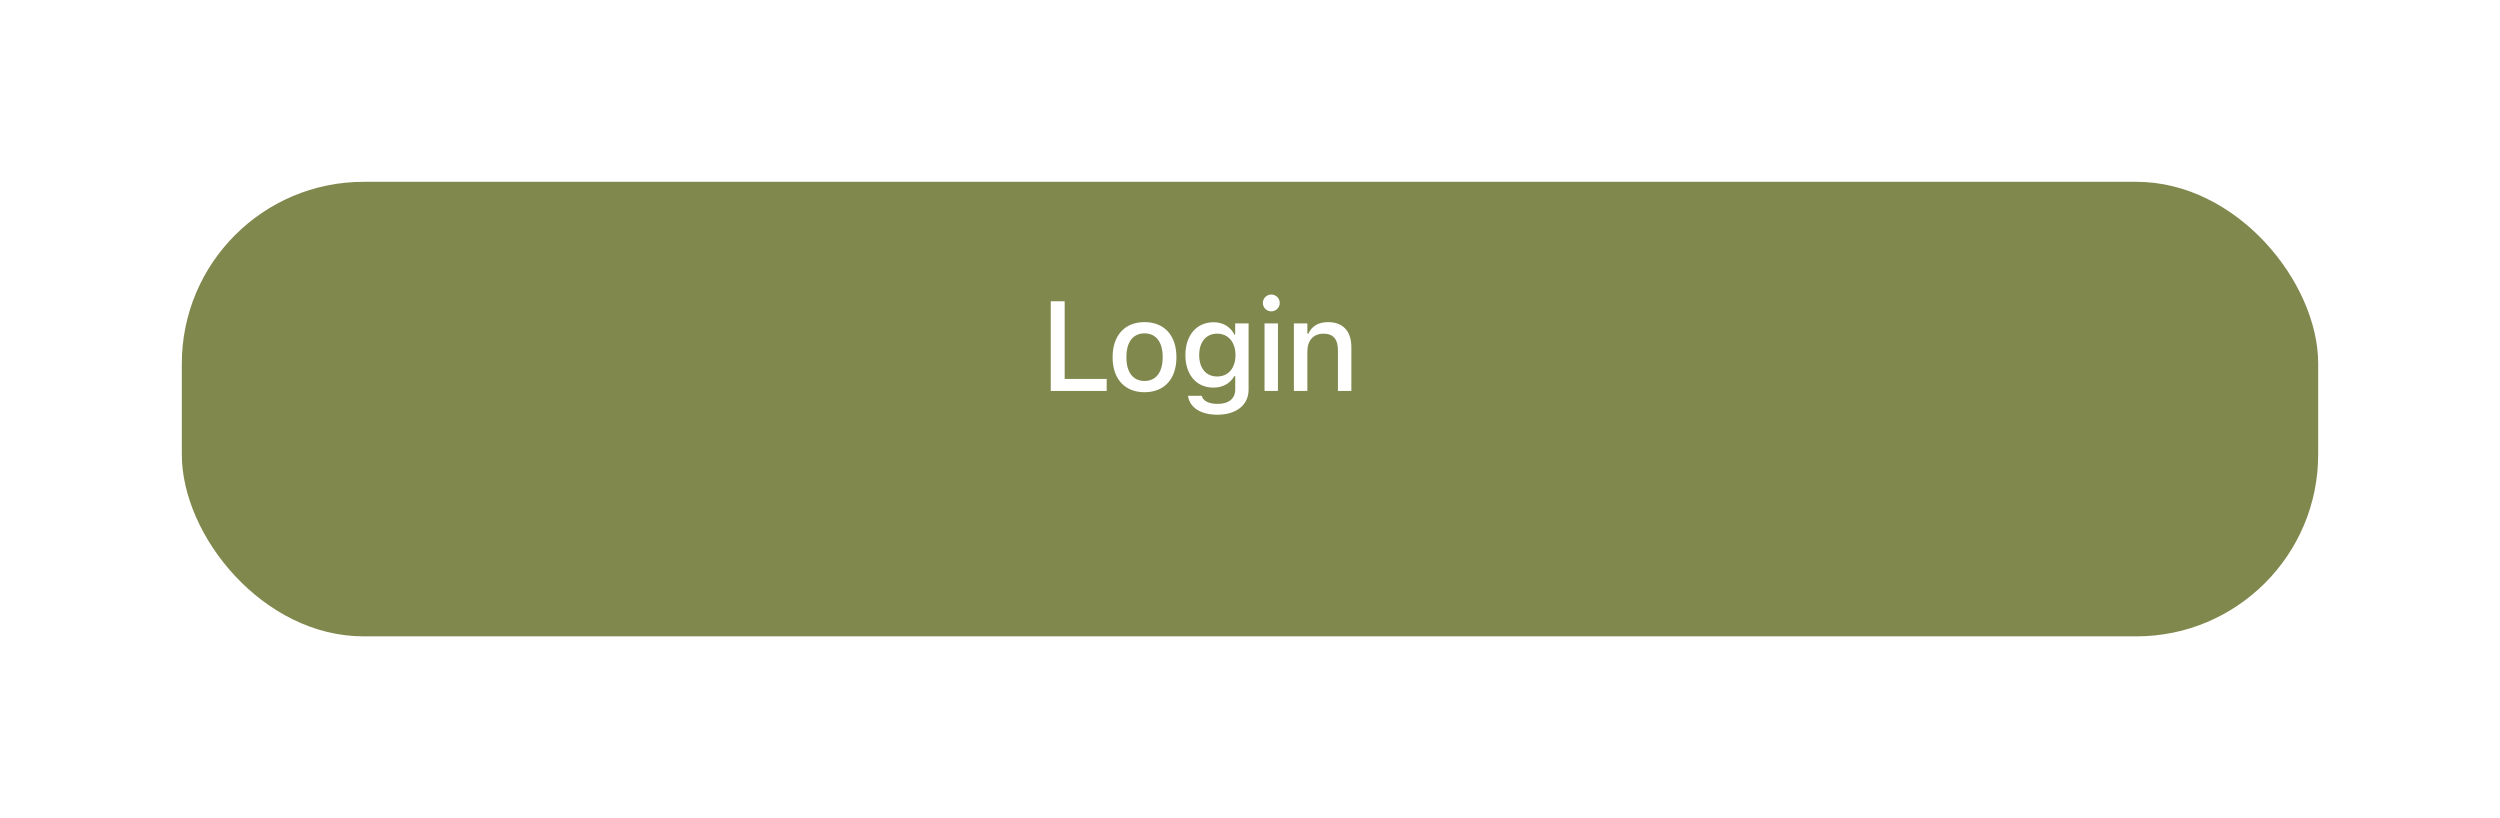 <svg width="275" height="90" viewBox="0 0 275 90" fill="none" xmlns="http://www.w3.org/2000/svg">
<g filter="url(#filter0_d_91_914)">
<rect x="15" y="13" width="235" height="50" rx="20" fill="#80884D"/>
</g>
<path d="M115.583 43H121.735V41.681H117.114V33.136H115.583V43ZM125.9 43.144C128.074 43.144 129.407 41.688 129.407 39.295V39.281C129.407 36.889 128.067 35.433 125.9 35.433C123.726 35.433 122.387 36.895 122.387 39.281V39.295C122.387 41.688 123.72 43.144 125.9 43.144ZM125.9 41.906C124.622 41.906 123.904 40.942 123.904 39.295V39.281C123.904 37.634 124.622 36.67 125.9 36.67C127.172 36.67 127.896 37.634 127.896 39.281V39.295C127.896 40.935 127.172 41.906 125.9 41.906ZM133.907 45.618C136.013 45.618 137.346 44.538 137.346 42.85V35.576H135.869V36.793H135.78C135.35 35.959 134.543 35.446 133.504 35.446C131.576 35.446 130.394 36.943 130.394 39.062V39.076C130.394 41.168 131.569 42.638 133.477 42.638C134.495 42.638 135.315 42.187 135.767 41.38H135.876V42.843C135.876 43.855 135.151 44.429 133.928 44.429C132.923 44.429 132.321 44.066 132.198 43.554L132.191 43.54H130.694L130.681 43.554C130.858 44.791 132.021 45.618 133.907 45.618ZM133.887 41.414C132.622 41.414 131.911 40.45 131.911 39.069V39.056C131.911 37.675 132.622 36.704 133.887 36.704C135.138 36.704 135.903 37.675 135.903 39.056V39.069C135.903 40.457 135.145 41.414 133.887 41.414ZM139.843 34.25C140.349 34.25 140.773 33.833 140.773 33.327C140.773 32.815 140.349 32.398 139.843 32.398C139.33 32.398 138.913 32.815 138.913 33.327C138.913 33.833 139.33 34.25 139.843 34.25ZM139.098 43H140.574V35.576H139.098V43ZM142.327 43H143.81V38.645C143.81 37.449 144.487 36.704 145.574 36.704C146.661 36.704 147.173 37.312 147.173 38.543V43H148.65V38.194C148.65 36.424 147.734 35.433 146.073 35.433C144.993 35.433 144.282 35.911 143.919 36.704H143.81V35.576H142.327V43Z" fill="white"/>
<defs>
<filter id="filter0_d_91_914" x="0" y="0" width="275" height="90" filterUnits="userSpaceOnUse" color-interpolation-filters="sRGB">
<feFlood flood-opacity="0" result="BackgroundImageFix"/>
<feColorMatrix in="SourceAlpha" type="matrix" values="0 0 0 0 0 0 0 0 0 0 0 0 0 0 0 0 0 0 127 0" result="hardAlpha"/>
<feOffset dx="5" dy="7"/>
<feGaussianBlur stdDeviation="10"/>
<feComposite in2="hardAlpha" operator="out"/>
<feColorMatrix type="matrix" values="0 0 0 0 0.501 0 0 0 0 0.533 0 0 0 0 0.302 0 0 0 0.5 0"/>
<feBlend mode="normal" in2="BackgroundImageFix" result="effect1_dropShadow_91_914"/>
<feBlend mode="normal" in="SourceGraphic" in2="effect1_dropShadow_91_914" result="shape"/>
</filter>
</defs>
</svg>
